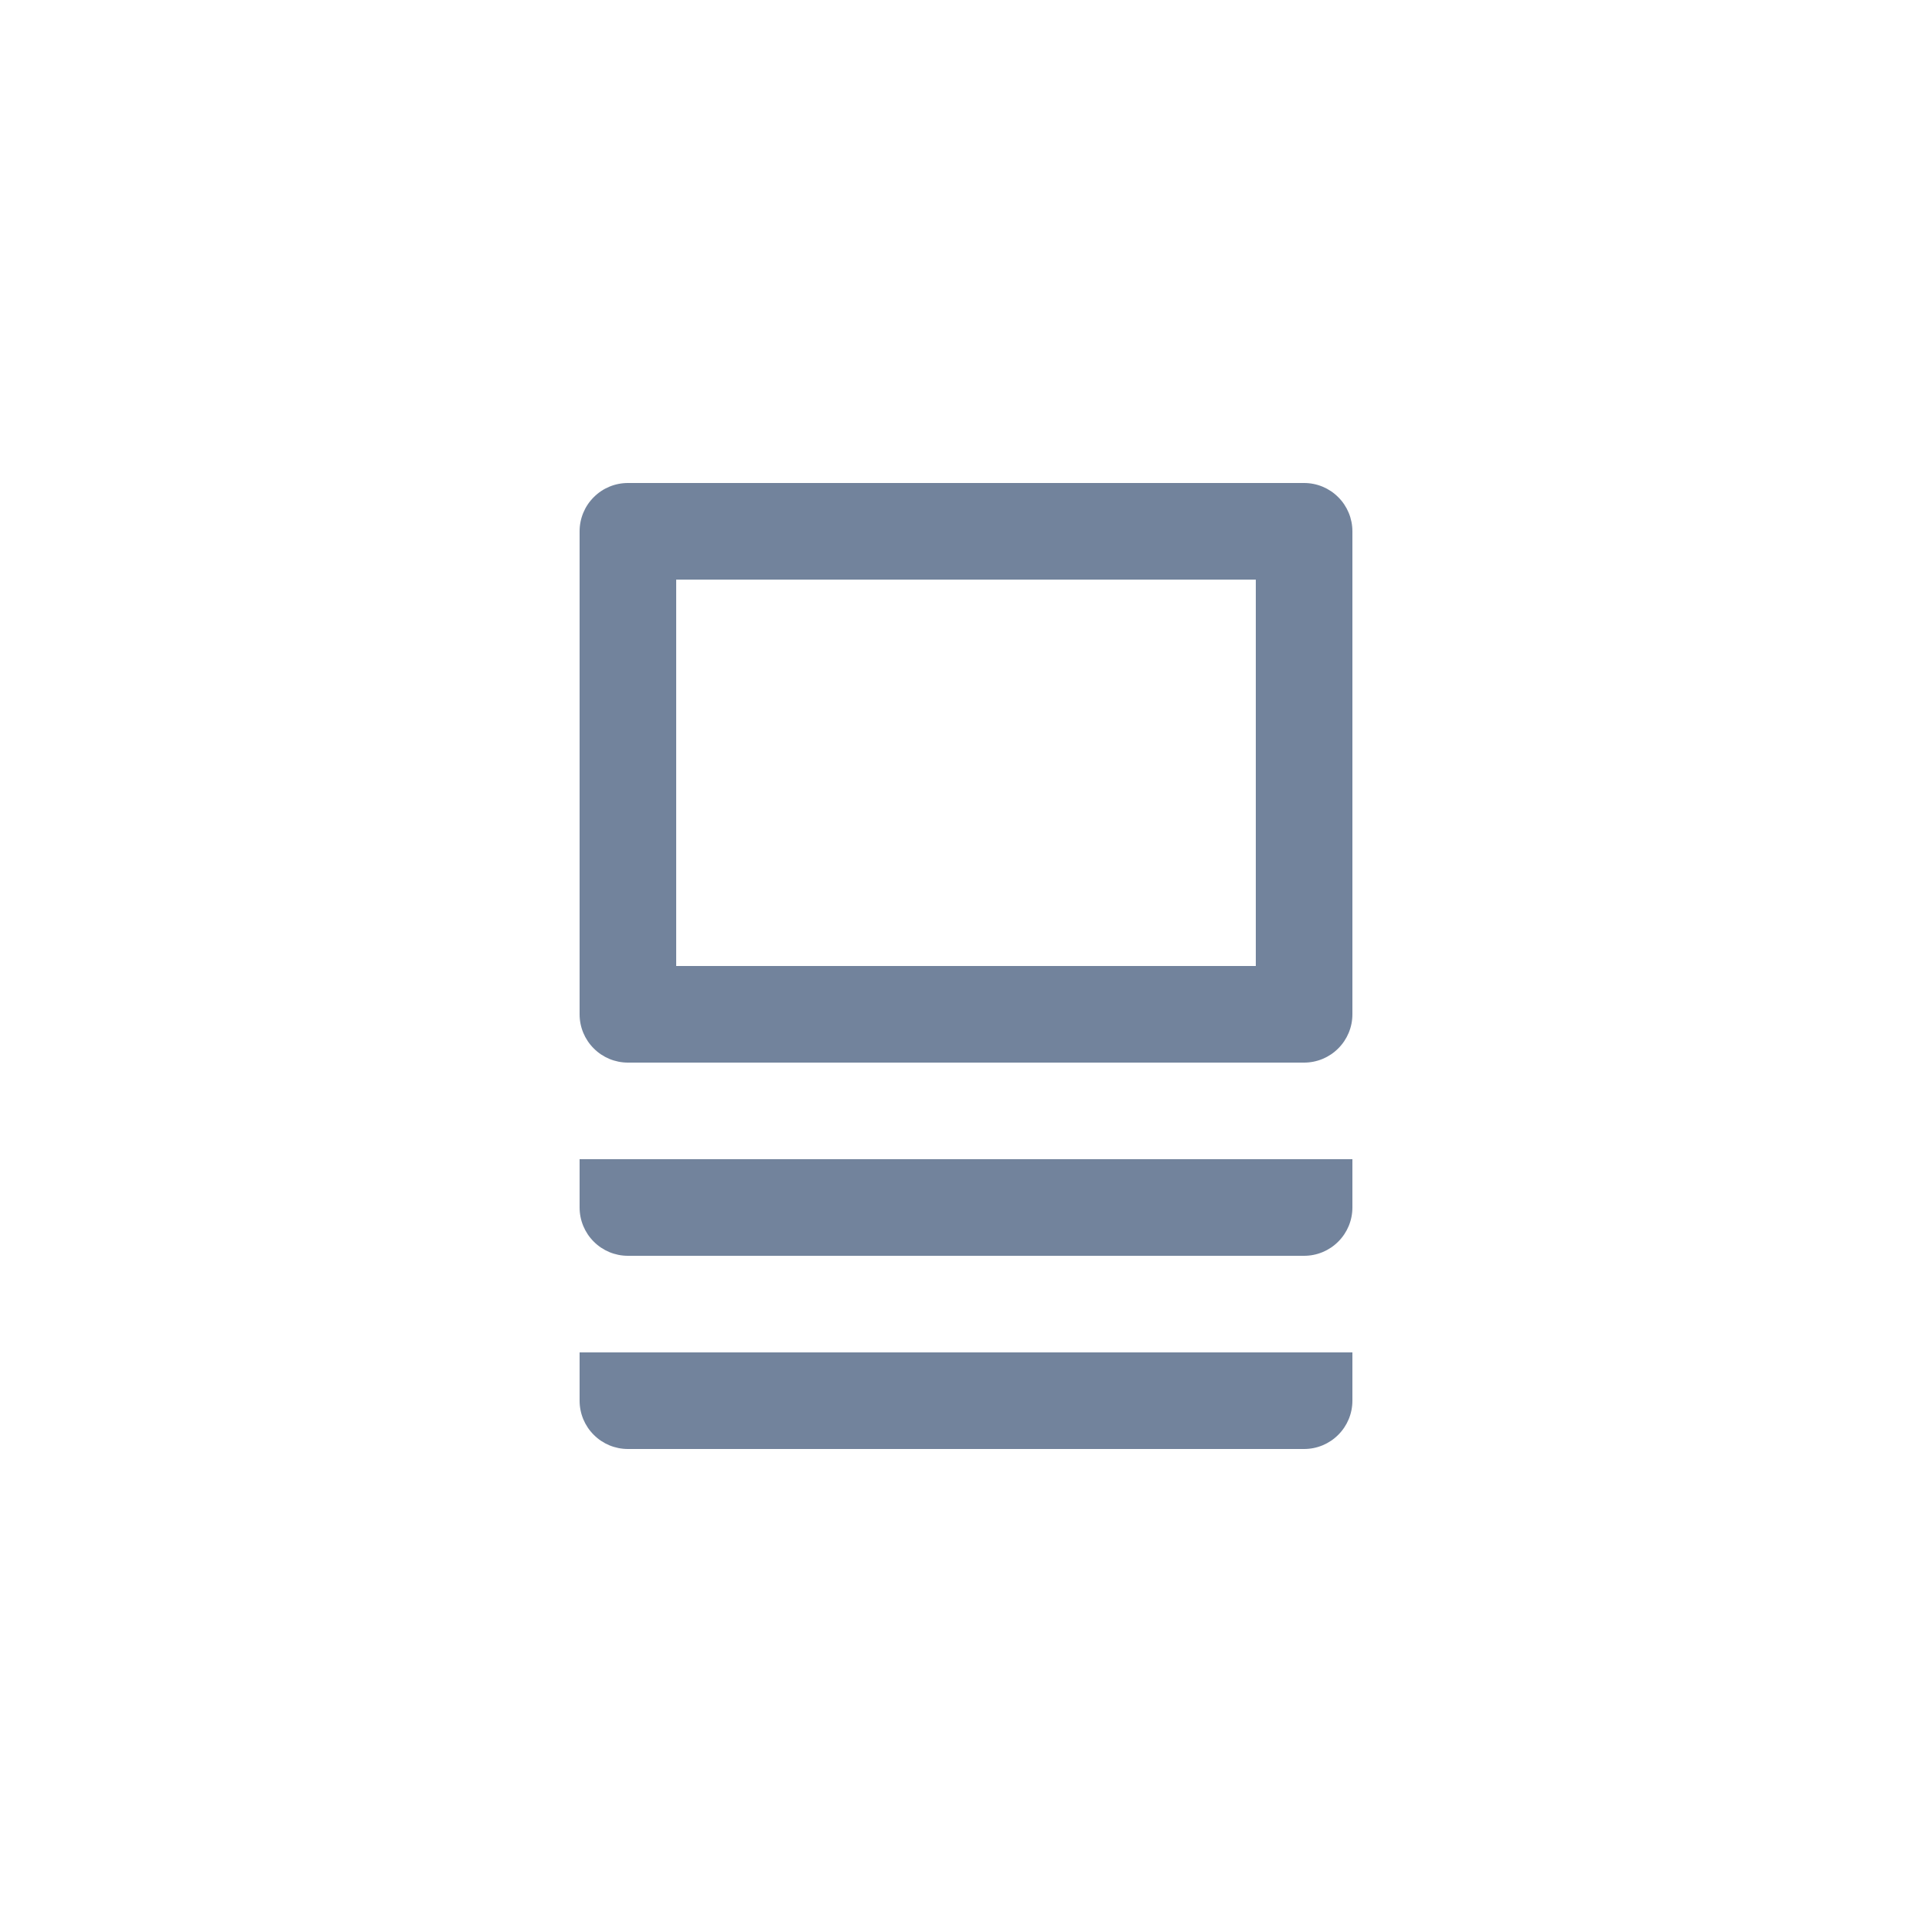<svg width="30" height="30" viewBox="0 0 30 30" fill="none" xmlns="http://www.w3.org/2000/svg">
<path d="M9.75 7.5H20.25C20.449 7.5 20.64 7.579 20.78 7.72C20.921 7.86 21 8.051 21 8.25V15.75C21 15.949 20.921 16.14 20.78 16.28C20.64 16.421 20.449 16.5 20.25 16.5H9.75C9.551 16.5 9.36 16.421 9.22 16.28C9.079 16.14 9 15.949 9 15.75V8.25C9 8.051 9.079 7.86 9.22 7.72C9.36 7.579 9.551 7.5 9.75 7.5ZM10.5 9V15H19.5V9H10.5ZM21 18.75C21 18.949 20.921 19.14 20.78 19.28C20.64 19.421 20.449 19.5 20.25 19.5H9.75C9.551 19.5 9.36 19.421 9.22 19.28C9.079 19.14 9 18.949 9 18.75V18H21V18.75ZM21 21.75C21 21.949 20.921 22.14 20.78 22.28C20.64 22.421 20.449 22.5 20.25 22.5H9.75C9.551 22.5 9.36 22.421 9.22 22.28C9.079 22.14 9 21.949 9 21.75V21H21V21.75Z" fill="#72839C"/>
</svg>
